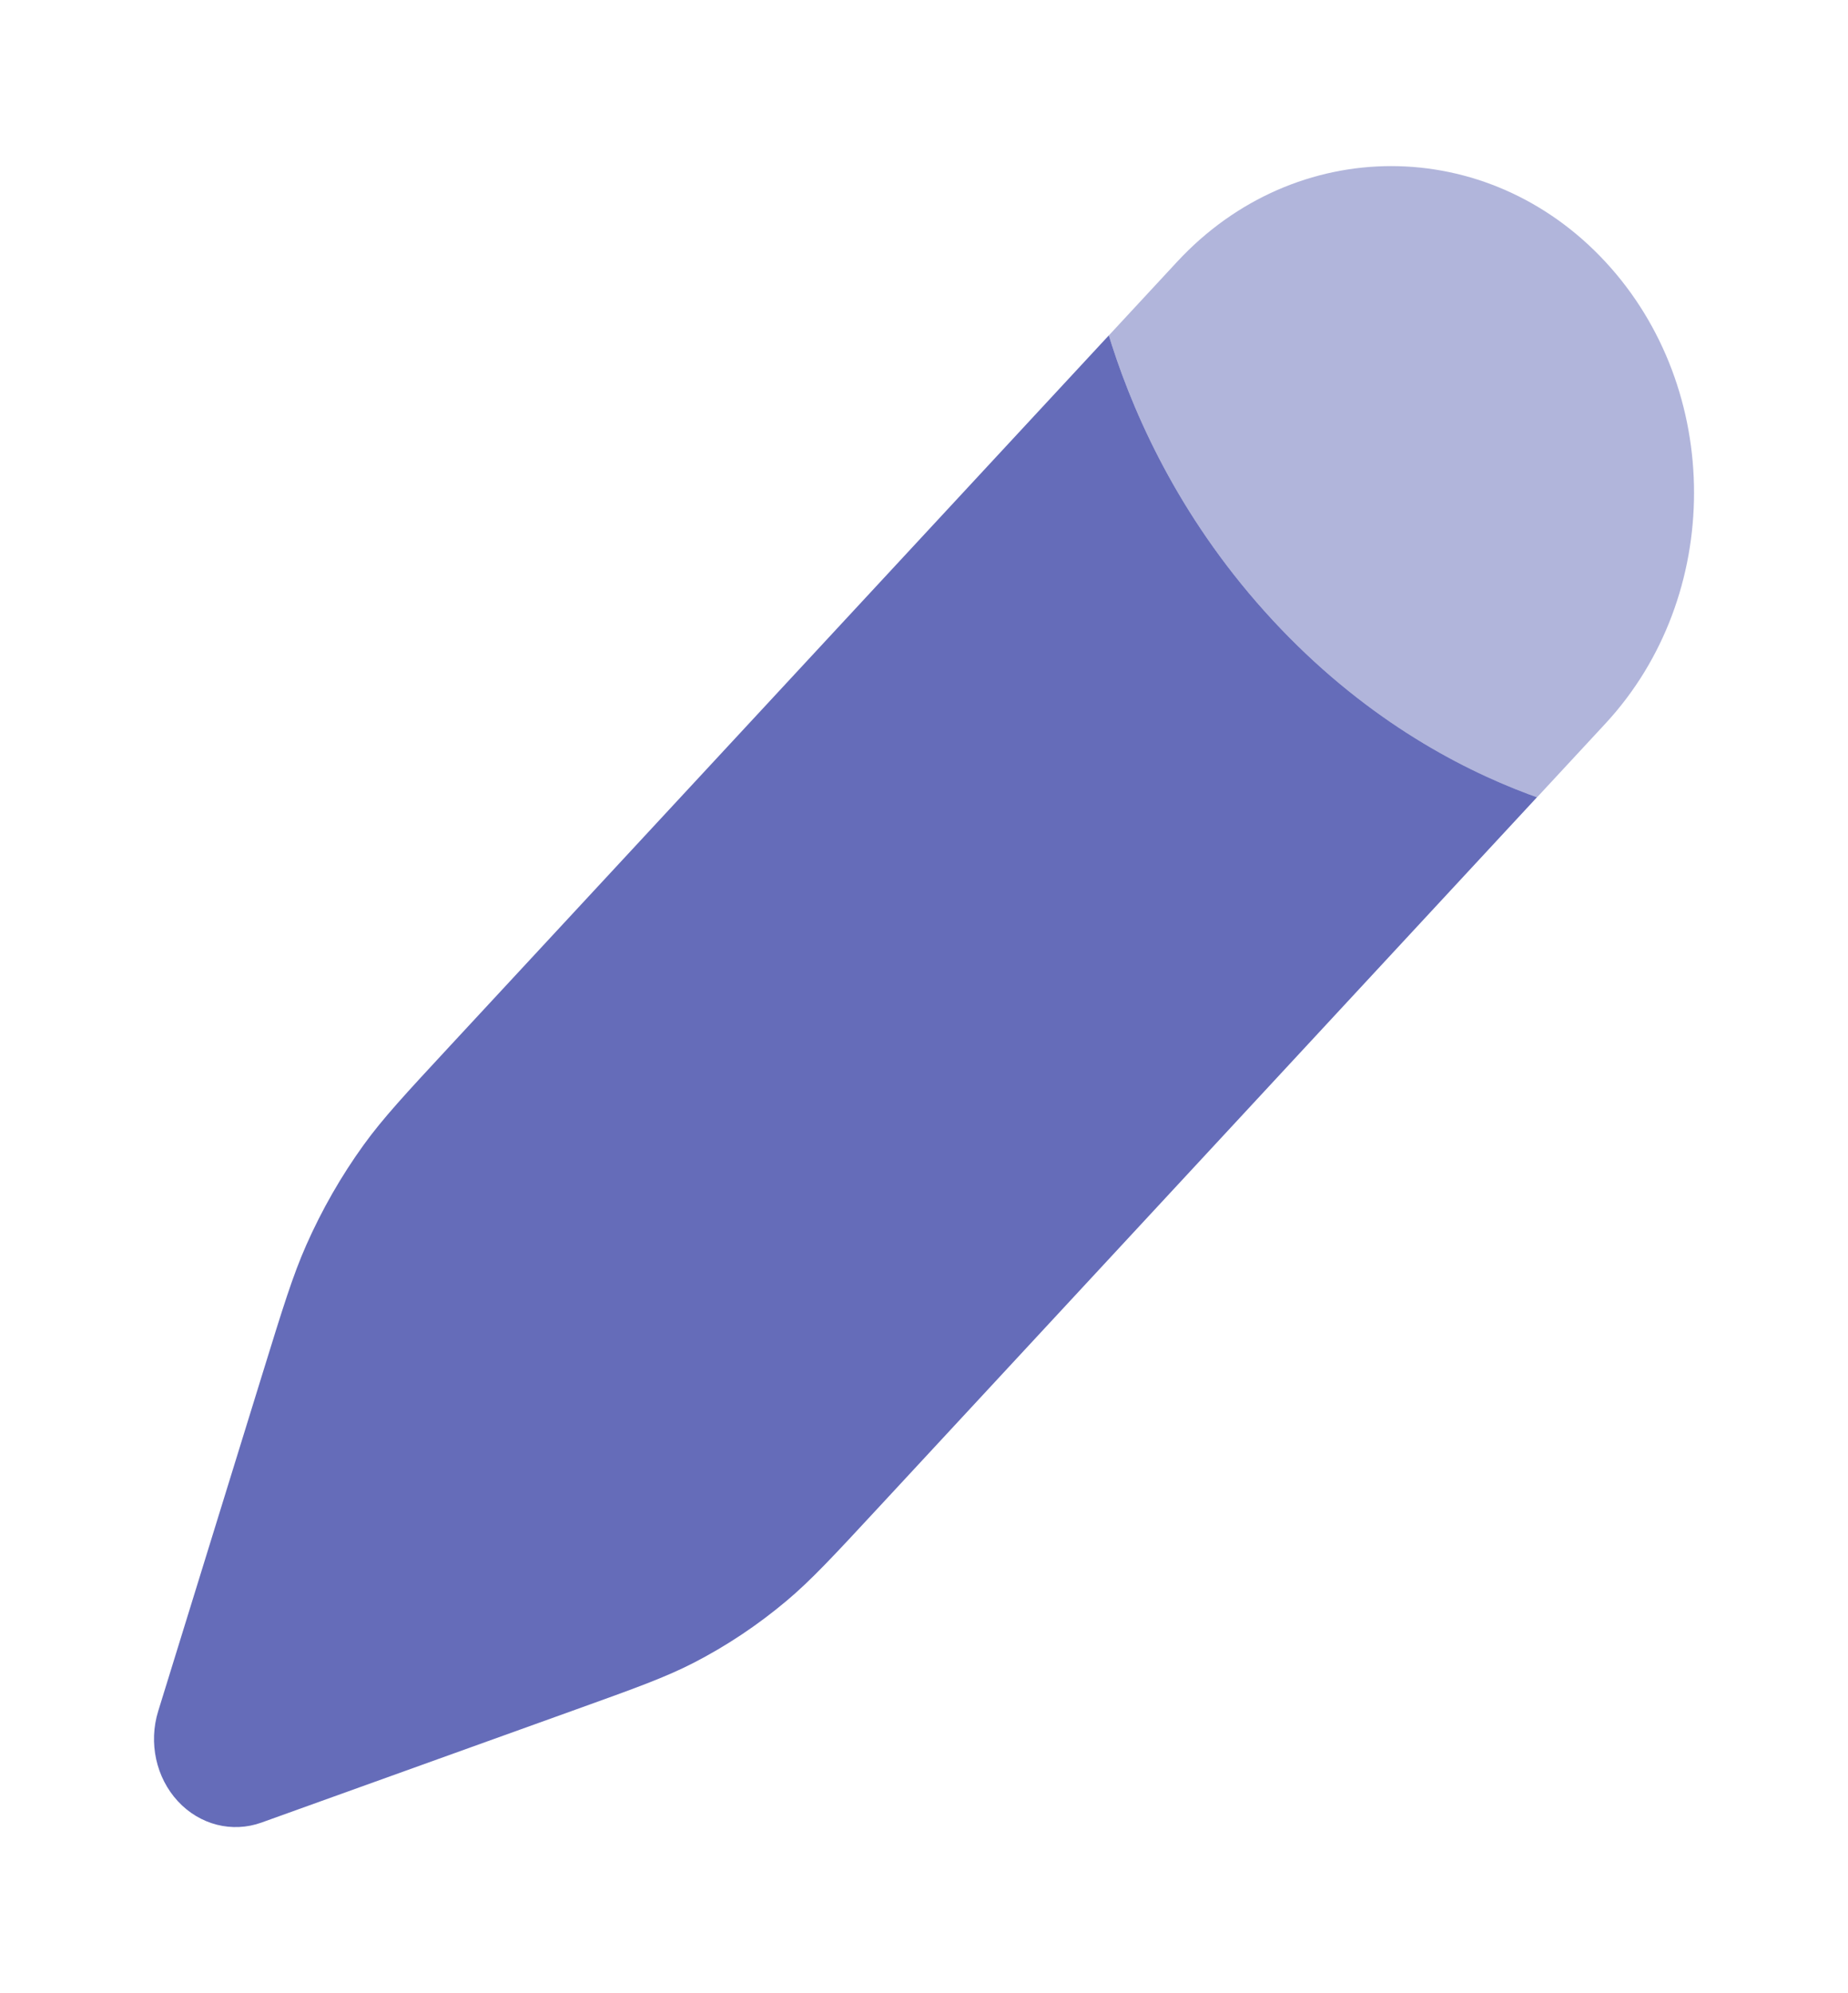 <svg width="280" height="302" viewBox="0 0 280 302" fill="none" xmlns="http://www.w3.org/2000/svg">
<path opacity="0.5" d="M243.235 109.639C261.152 90.315 261.152 58.984 243.235 39.66C225.319 20.335 196.27 20.335 178.353 39.66L168.005 50.822C168.146 51.283 168.293 51.751 168.446 52.225C172.239 64.018 179.396 79.476 192.86 93.998C206.323 108.519 220.655 116.238 231.589 120.33C232.027 120.493 232.459 120.651 232.884 120.803L243.235 109.639Z" fill="#656CB9"/>
<path d="M168.45 50.333L168.004 50.814C168.145 51.276 168.292 51.743 168.445 52.218C172.238 64.01 179.396 79.469 192.859 93.99C206.322 108.511 220.655 116.231 231.589 120.322C232.022 120.484 232.45 120.641 232.873 120.792L133.001 228.511C126.268 235.773 122.9 239.404 119.189 242.527C114.809 246.212 110.071 249.37 105.058 251.947C100.808 254.132 96.291 255.755 87.257 259.003L39.618 276.131C35.172 277.729 30.271 276.481 26.957 272.907C23.643 269.332 22.486 264.046 23.968 259.252L39.848 207.869C42.859 198.126 44.365 193.254 46.39 188.67C48.78 183.262 51.708 178.152 55.123 173.429C58.019 169.426 61.386 165.794 68.118 158.532L168.45 50.333Z" fill="#656CB9"/>
</svg>
